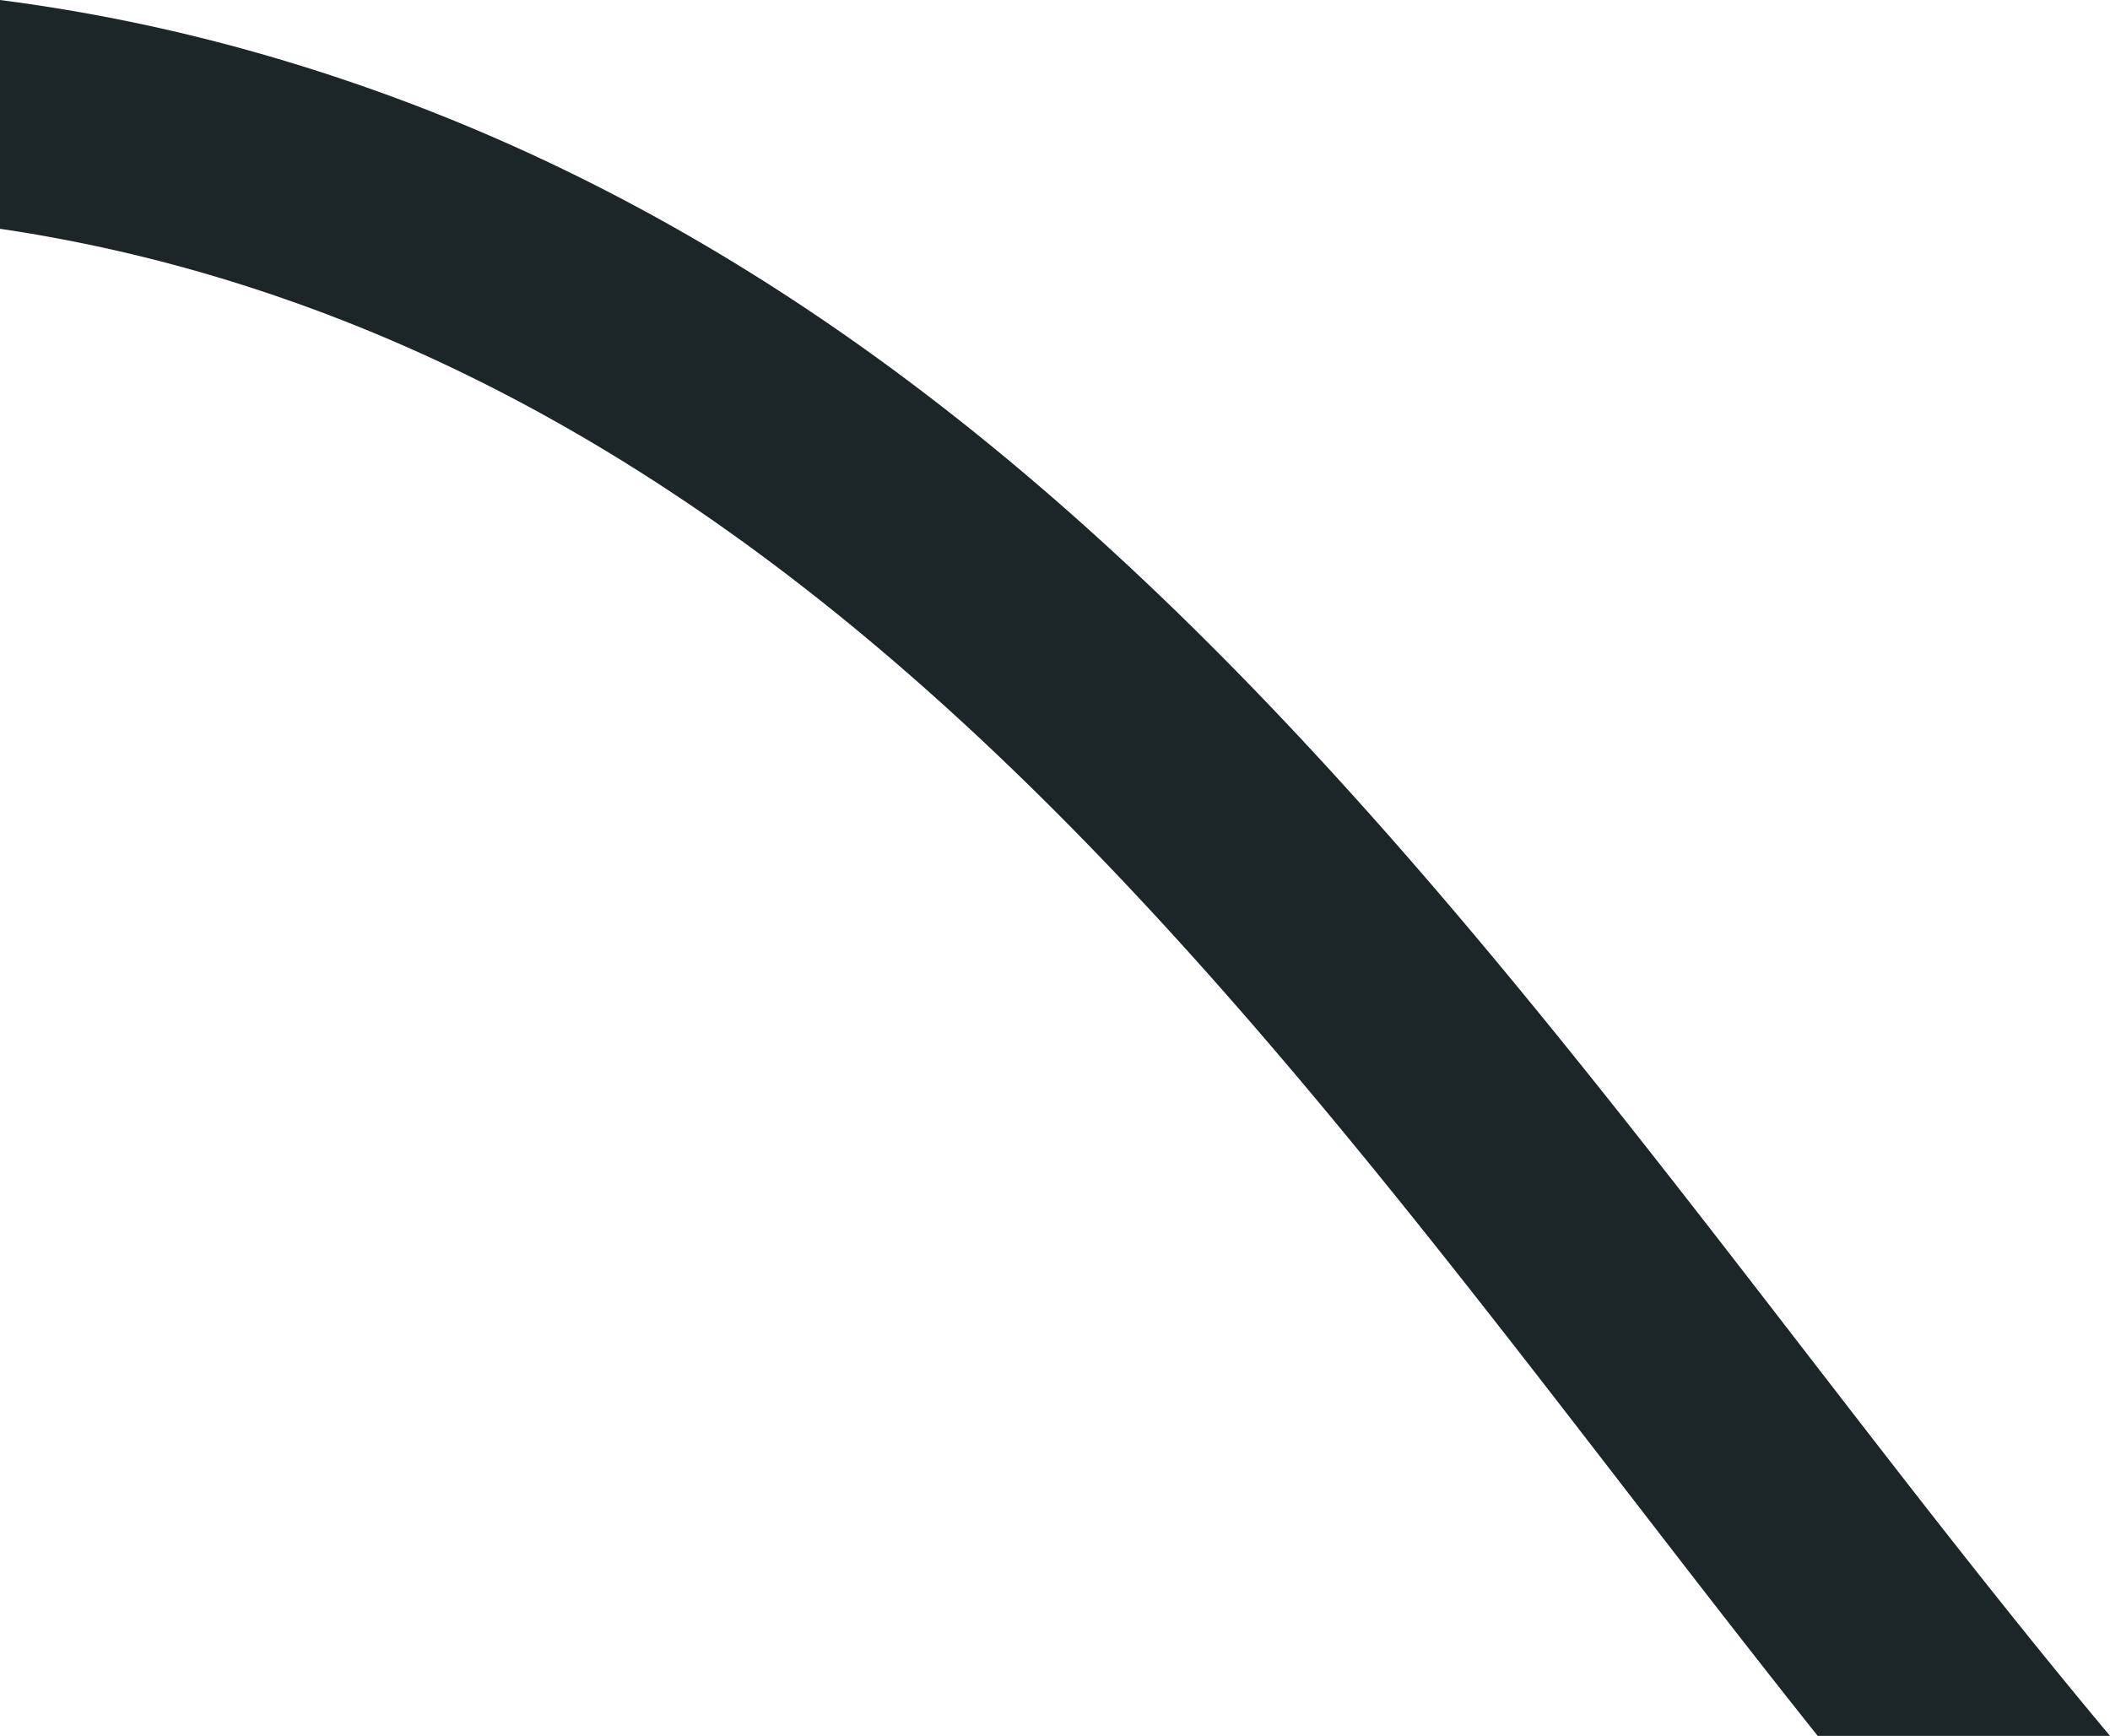 <svg xmlns="http://www.w3.org/2000/svg" viewBox="0 0 1116.98 919"><defs><style>.cls-1{fill:#1c2628;}</style></defs><title>Line</title><g id="Layer_2" data-name="Layer 2"><g id="Layer_1-2" data-name="Layer 1"><path class="cls-1" d="M955.05,714.76C733.86,428.15,505.12,131.78,134,27.35A938.3,938.3,0,0,0,0,0V121.12a817.65,817.65,0,0,1,101.46,21.67c333,93.69,549.37,374.07,758.79,645.44,33.61,43.56,67.47,87.43,102,130.77H1117C1061.46,852.65,1008,783.32,955.05,714.76Z"/></g></g></svg>